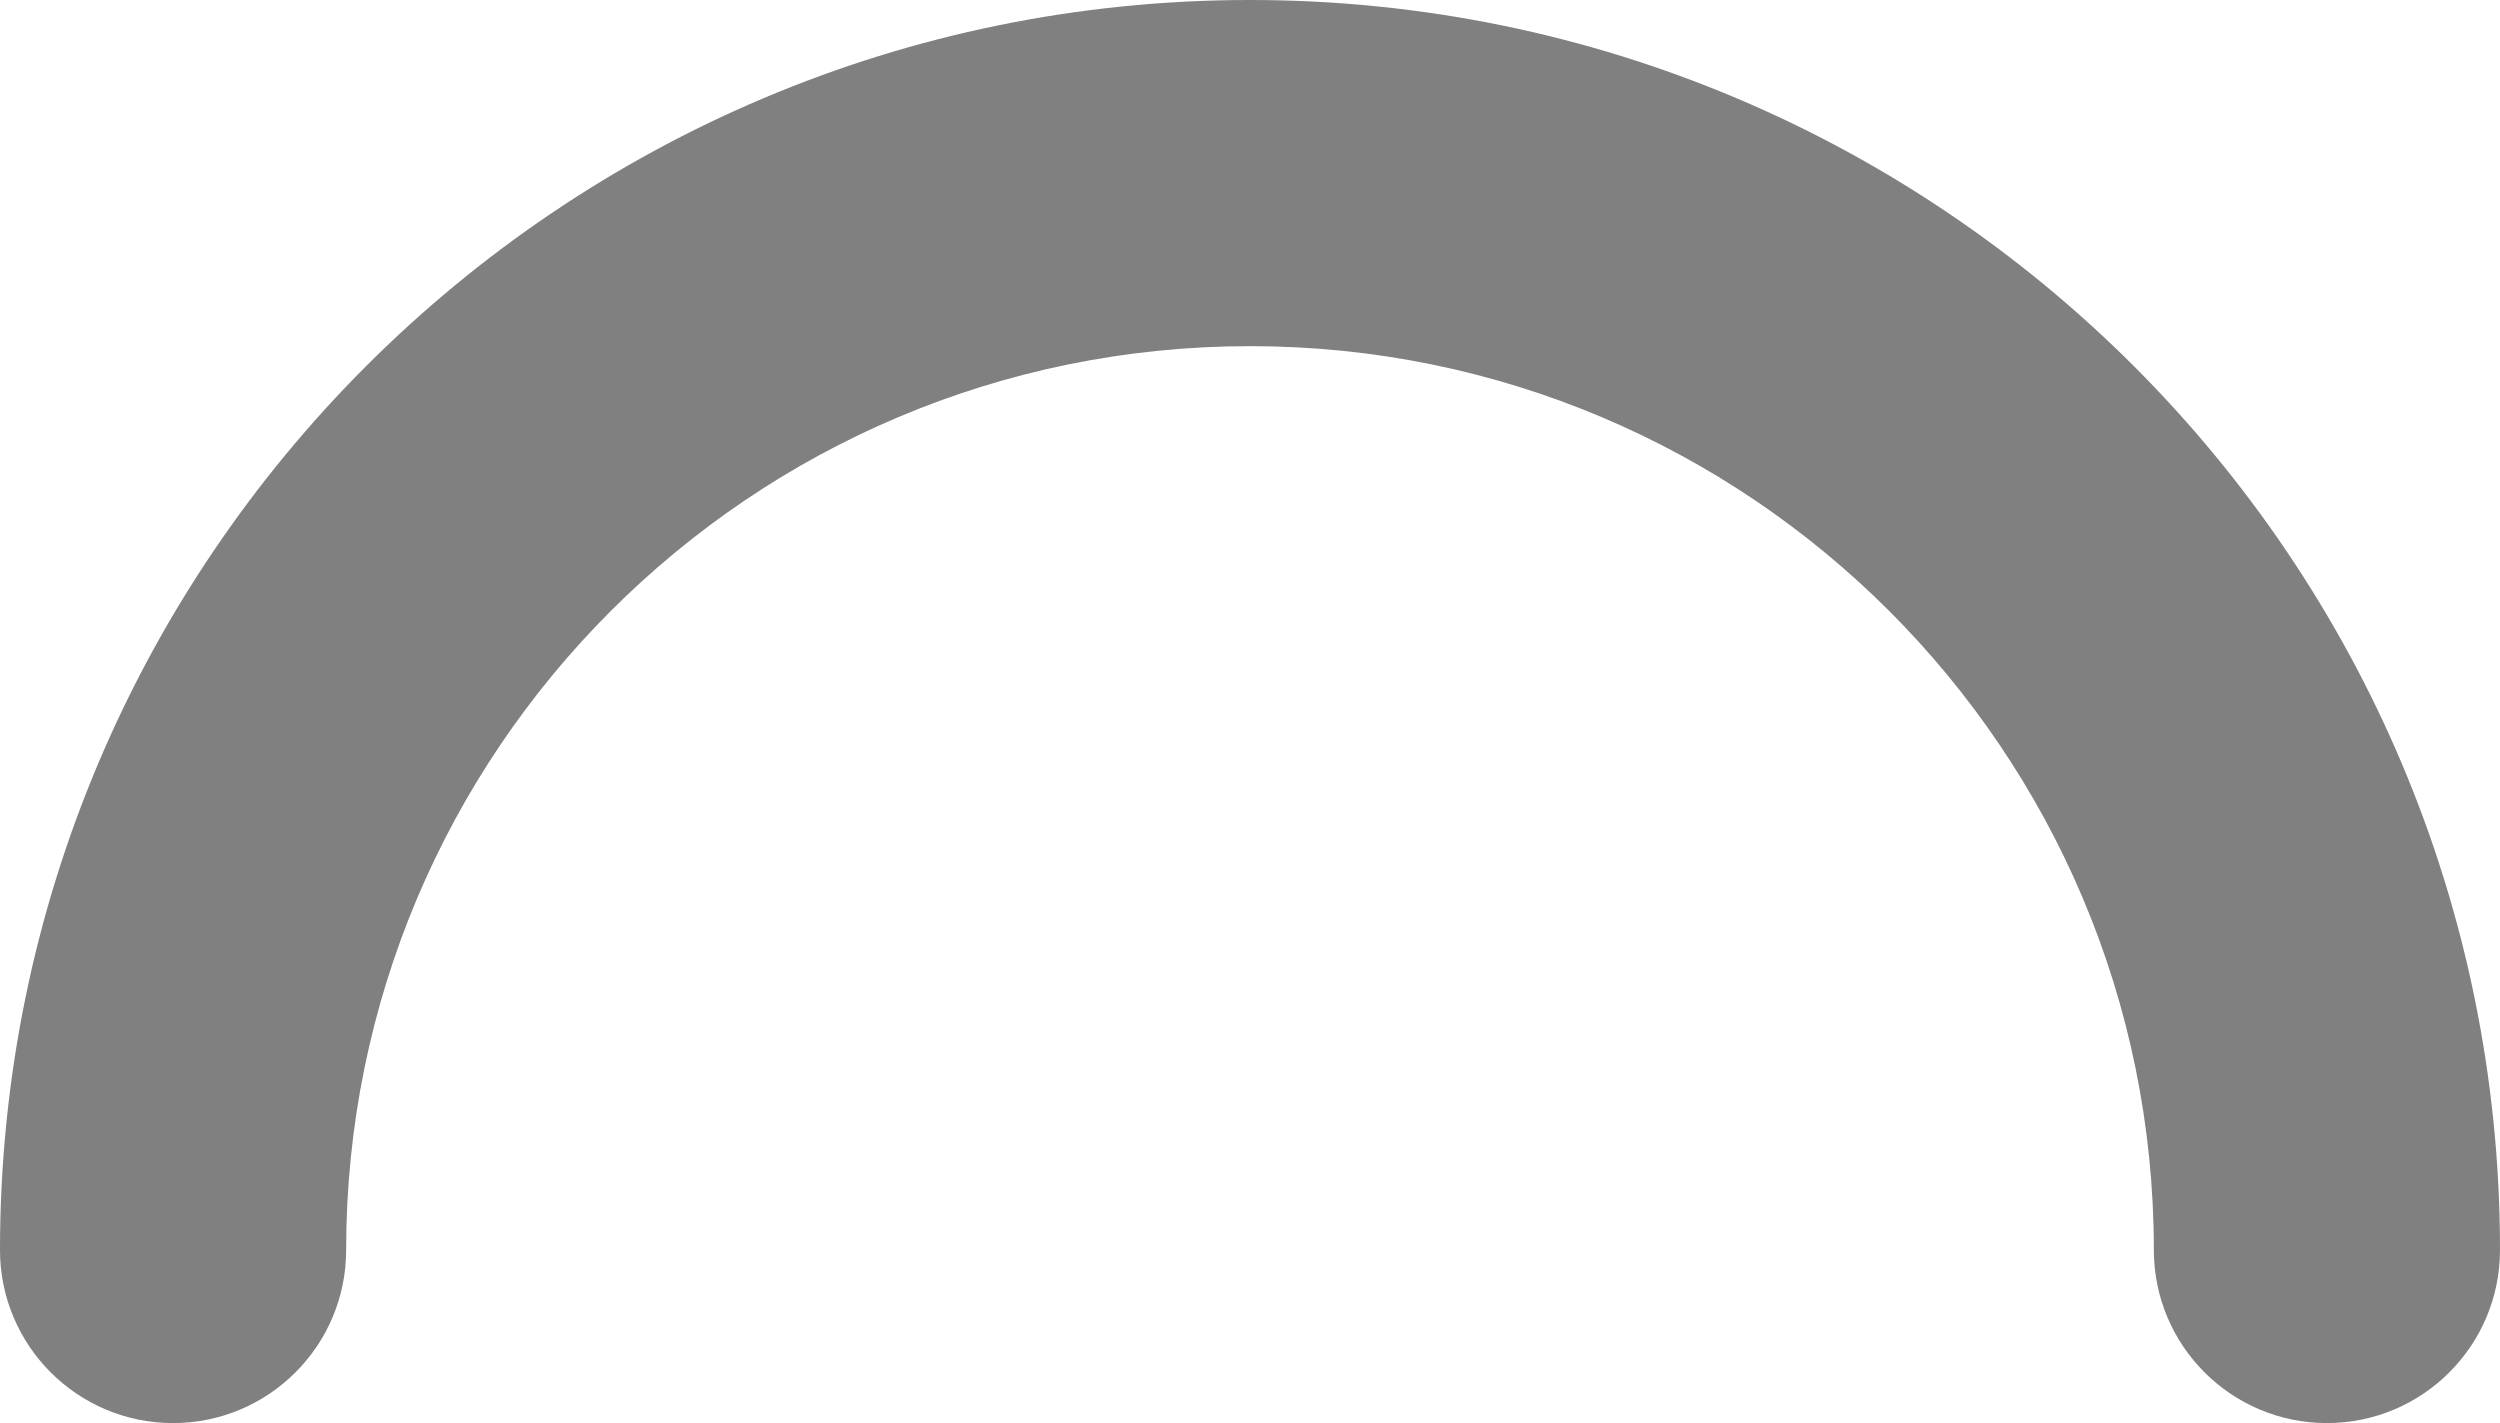 <svg width="65" height="37" viewBox="0 0 65 37" fill="none" xmlns="http://www.w3.org/2000/svg">
<path fill-rule="evenodd" clip-rule="evenodd" d="M32.5 9C19.521 9 9 19.521 9 32.5C9 34.985 6.985 37 4.5 37C2.015 37 0 34.985 0 32.5C0 14.551 14.551 0 32.5 0C50.449 0 65 14.551 65 32.5C65 34.985 62.985 37 60.5 37C58.015 37 56 34.985 56 32.5C56 19.521 45.479 9 32.5 9Z" fill="#808080"/>
</svg>
